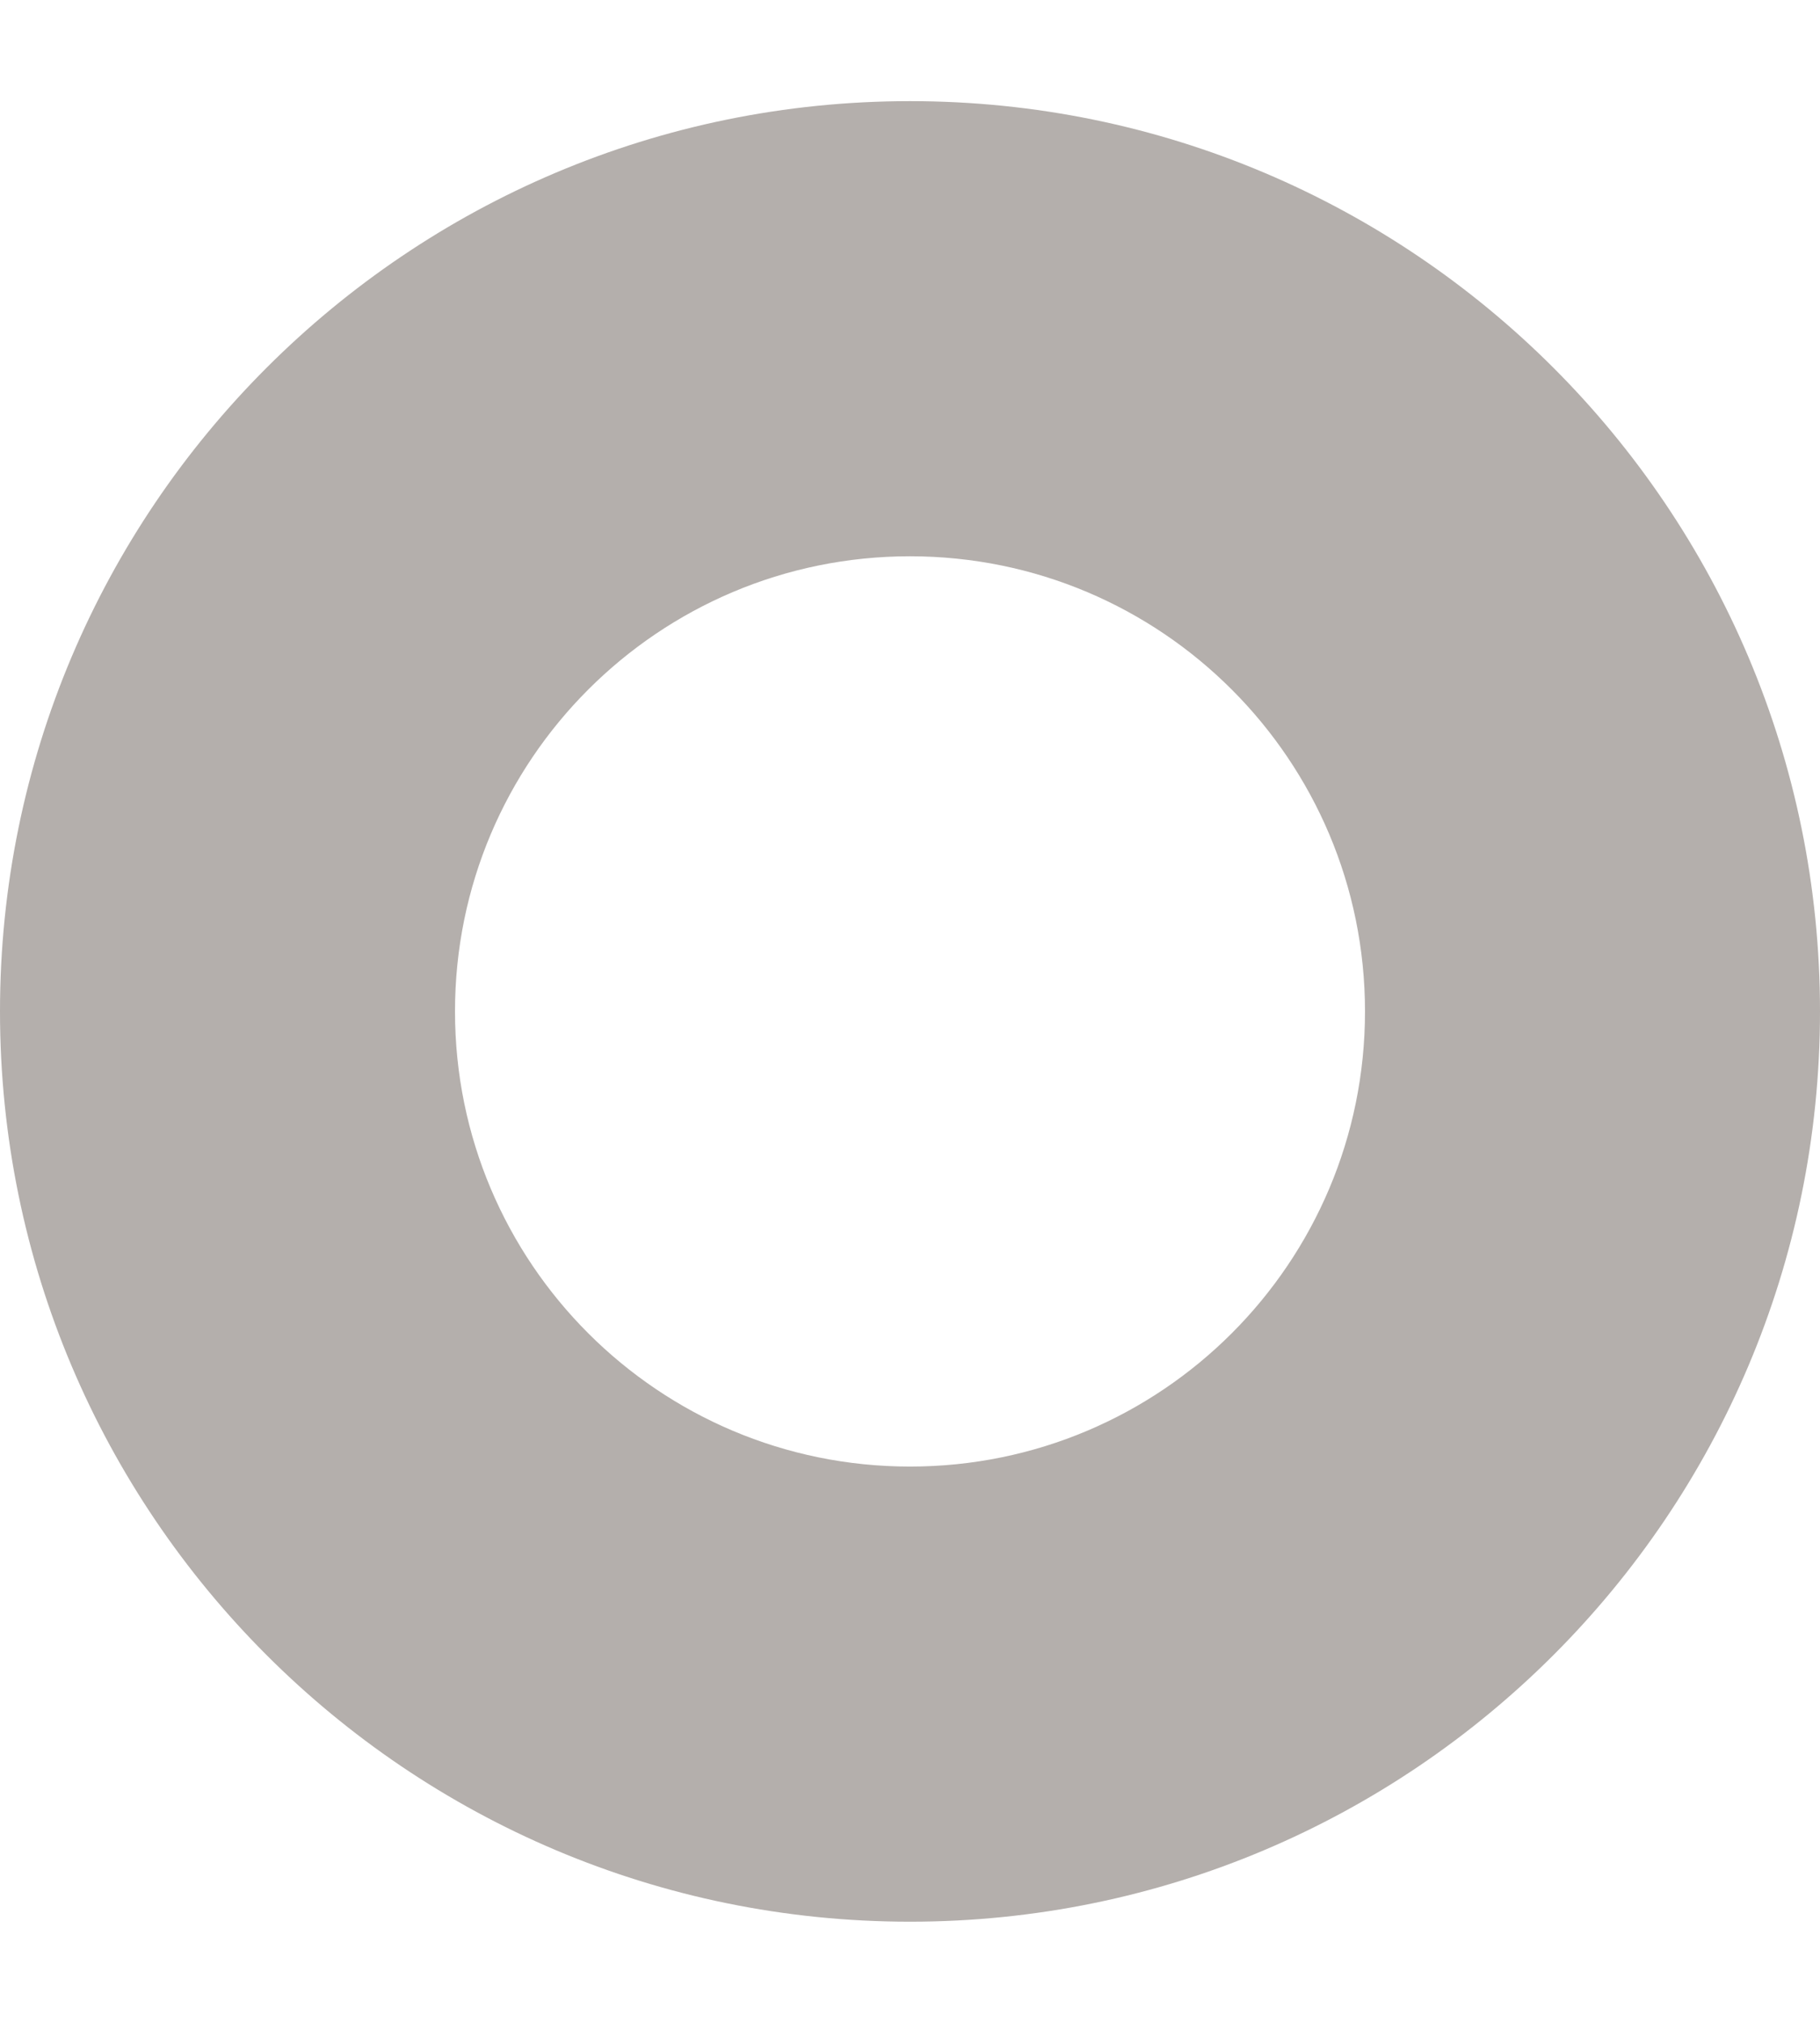 <svg width="9" height="10" viewBox="0 0 9 10" fill="none" xmlns="http://www.w3.org/2000/svg">
<path fill-rule="evenodd" clip-rule="evenodd" d="M4.5 9.5C6.985 9.5 9 7.485 9 5C9 2.515 6.985 0.5 4.5 0.5C2.015 0.5 0 2.515 0 5C0 7.485 2.015 9.5 4.5 9.5ZM4.5 7.25C5.743 7.25 6.75 6.243 6.75 5C6.75 3.757 5.743 2.75 4.5 2.75C3.257 2.75 2.25 3.757 2.25 5C2.25 6.243 3.257 7.25 4.5 7.25Z" fill="#B4AFAC"/>
</svg>
